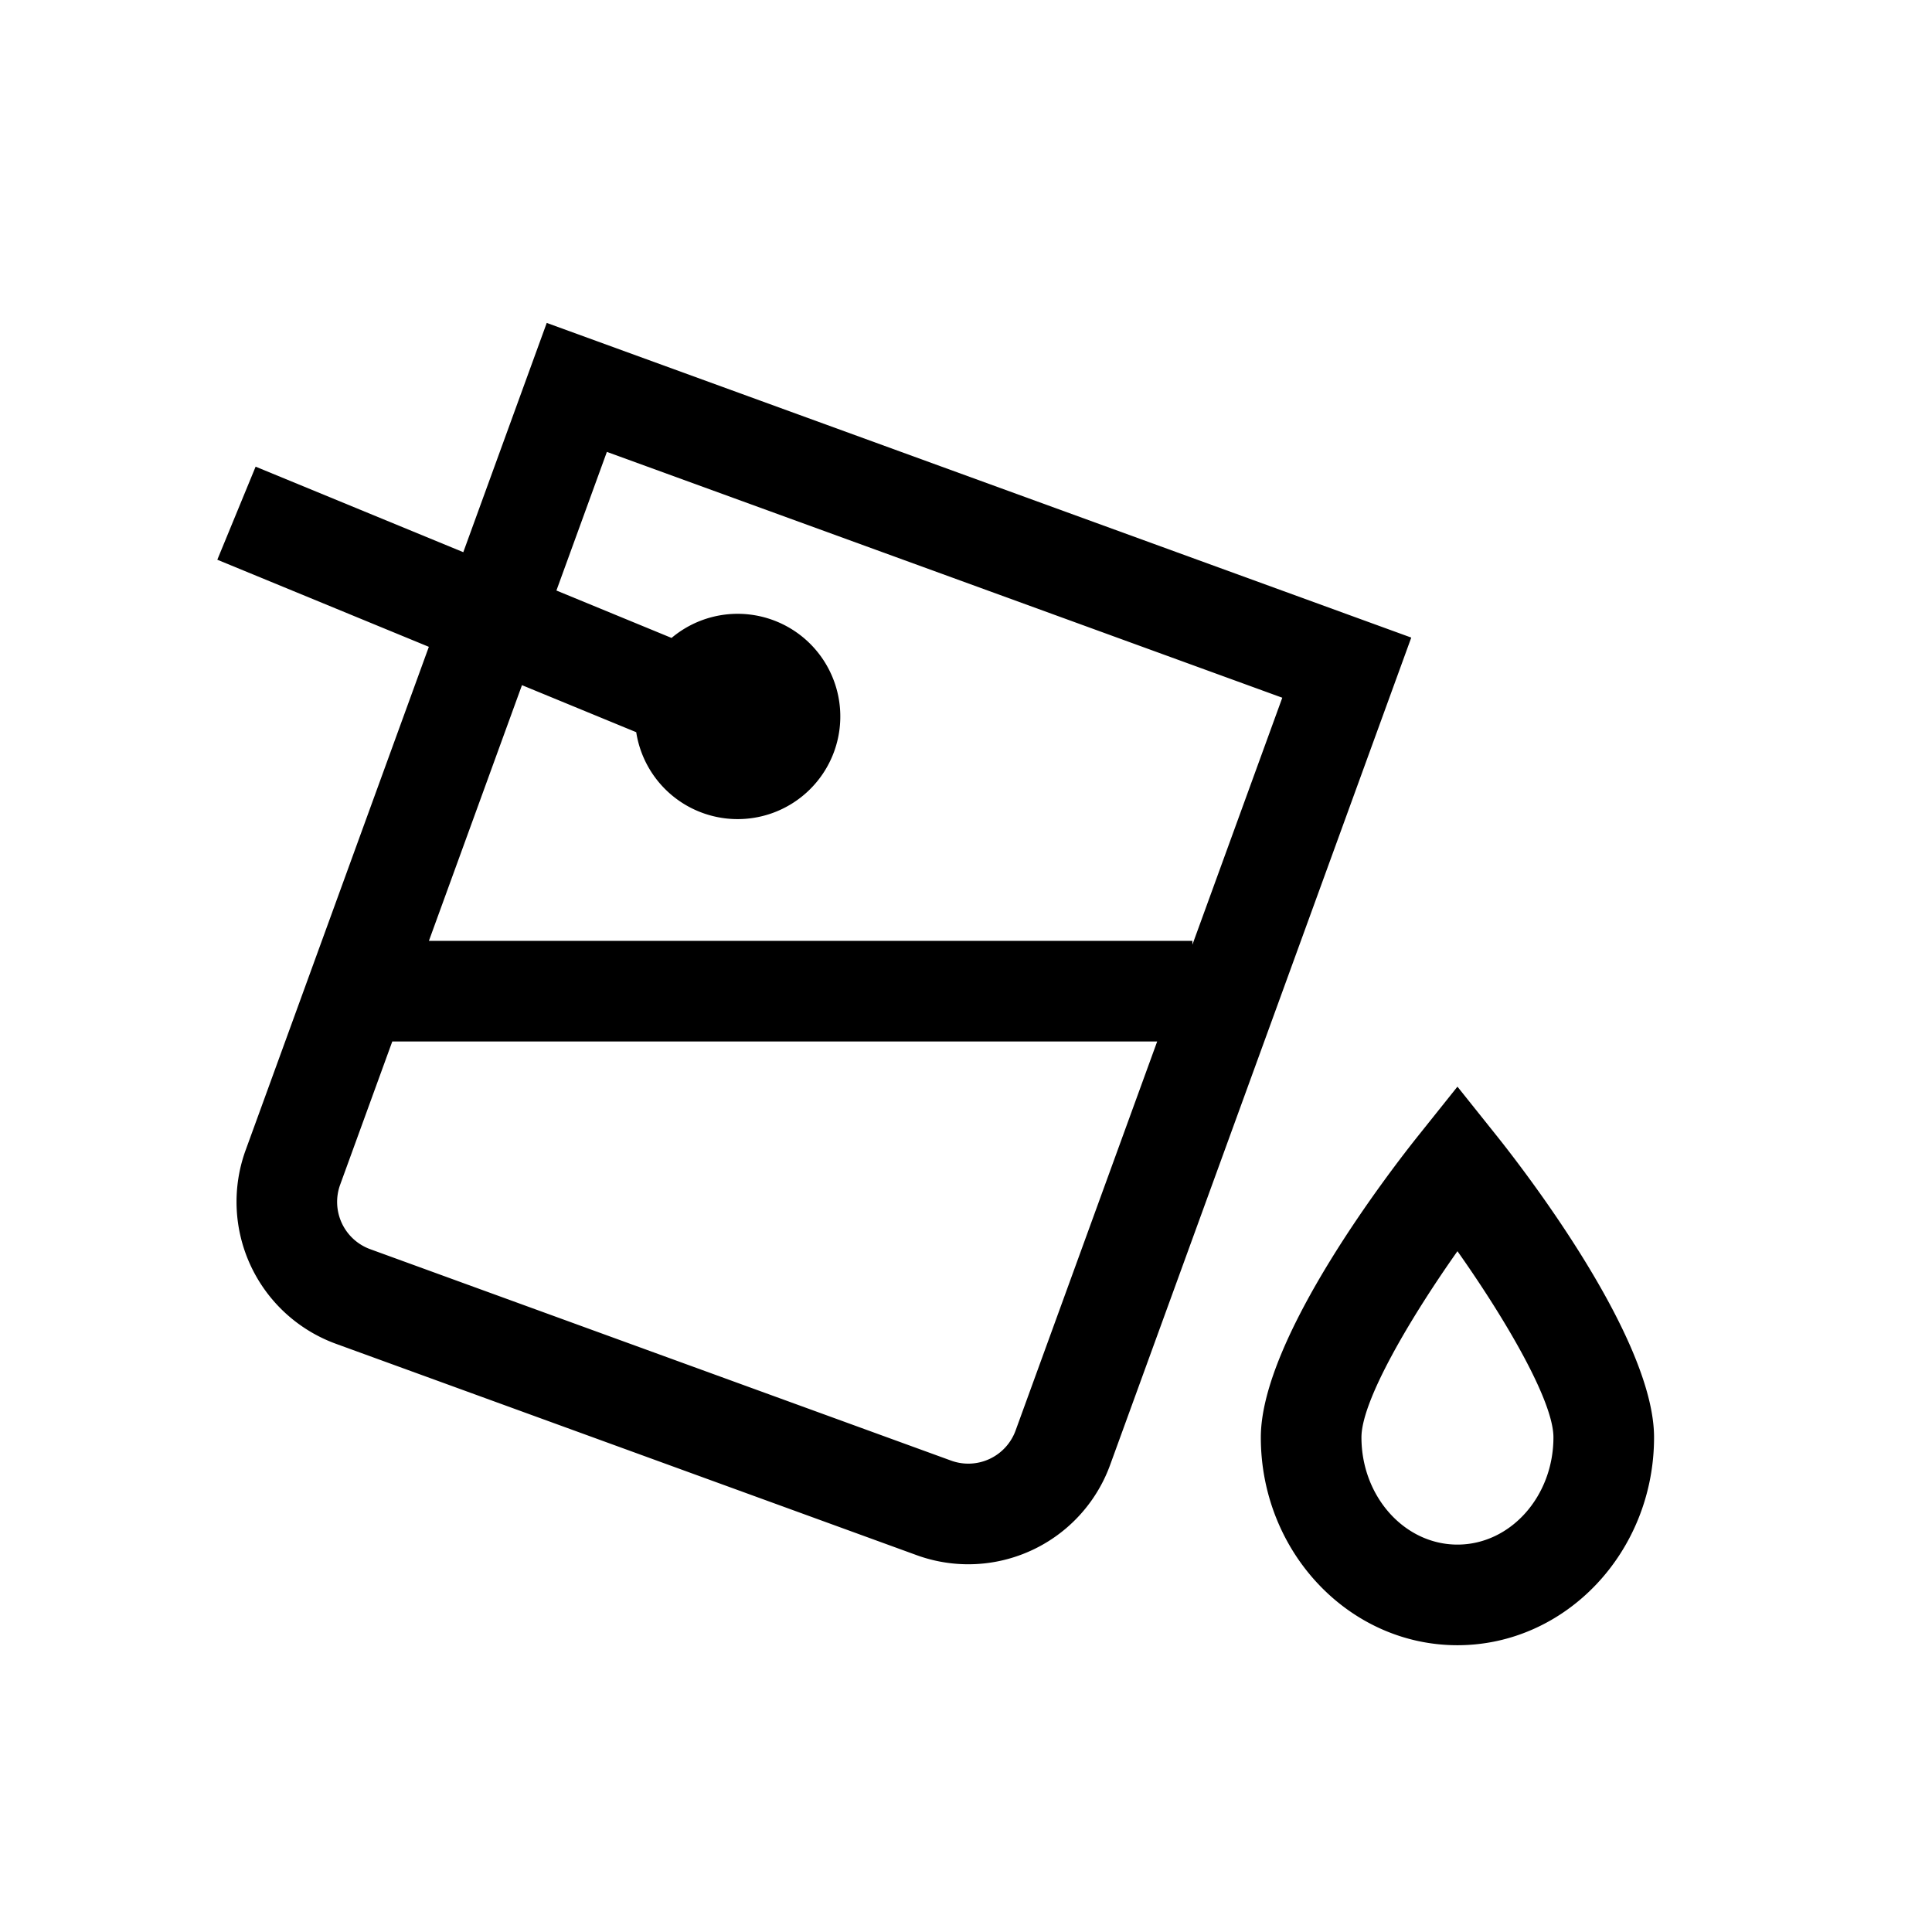 <svg xmlns="http://www.w3.org/2000/svg" width="100%" height="100%" viewBox="-51.2 -51.2 614.4 614.4"><path fill="currentColor" d="M412.284 294.37l-12.5 15.642c-8.354 10.454-50.027 64.208-50.027 95.883 0 36.451 28.049 66.105 62.526 66.105s62.527-29.654 62.527-66.105c0-31.675-41.673-85.429-50.028-95.883zm0 145.63c-16.832 0-30.526-15.3-30.526-34.105 0-11.662 15.485-37.883 30.531-59.2 15.043 21.3 30.522 47.509 30.522 59.2 0 18.805-13.695 34.105-30.527 34.105zM122.669 51.492L96.133 124.4 30.092 97.205 17.908 126.8l67.271 27.7L26.9 314.606a48.056 48.056 0 0028.689 61.523l184.719 67.232a48 48 0 0061.523-28.688L397.6 151.56zm149.1 352.236a16 16 0 01-20.508 9.563L66.537 346.059a16 16 0 01-9.563-20.507L73.553 280H316.8zM85.2 248l29.594-81.311 36.333 14.961a32.644 32.644 0 1011.236-29.98l-36.615-15.077 16.046-44.085 214.79 78.177L328 249.219V248z" class="ci-primary"/></svg>